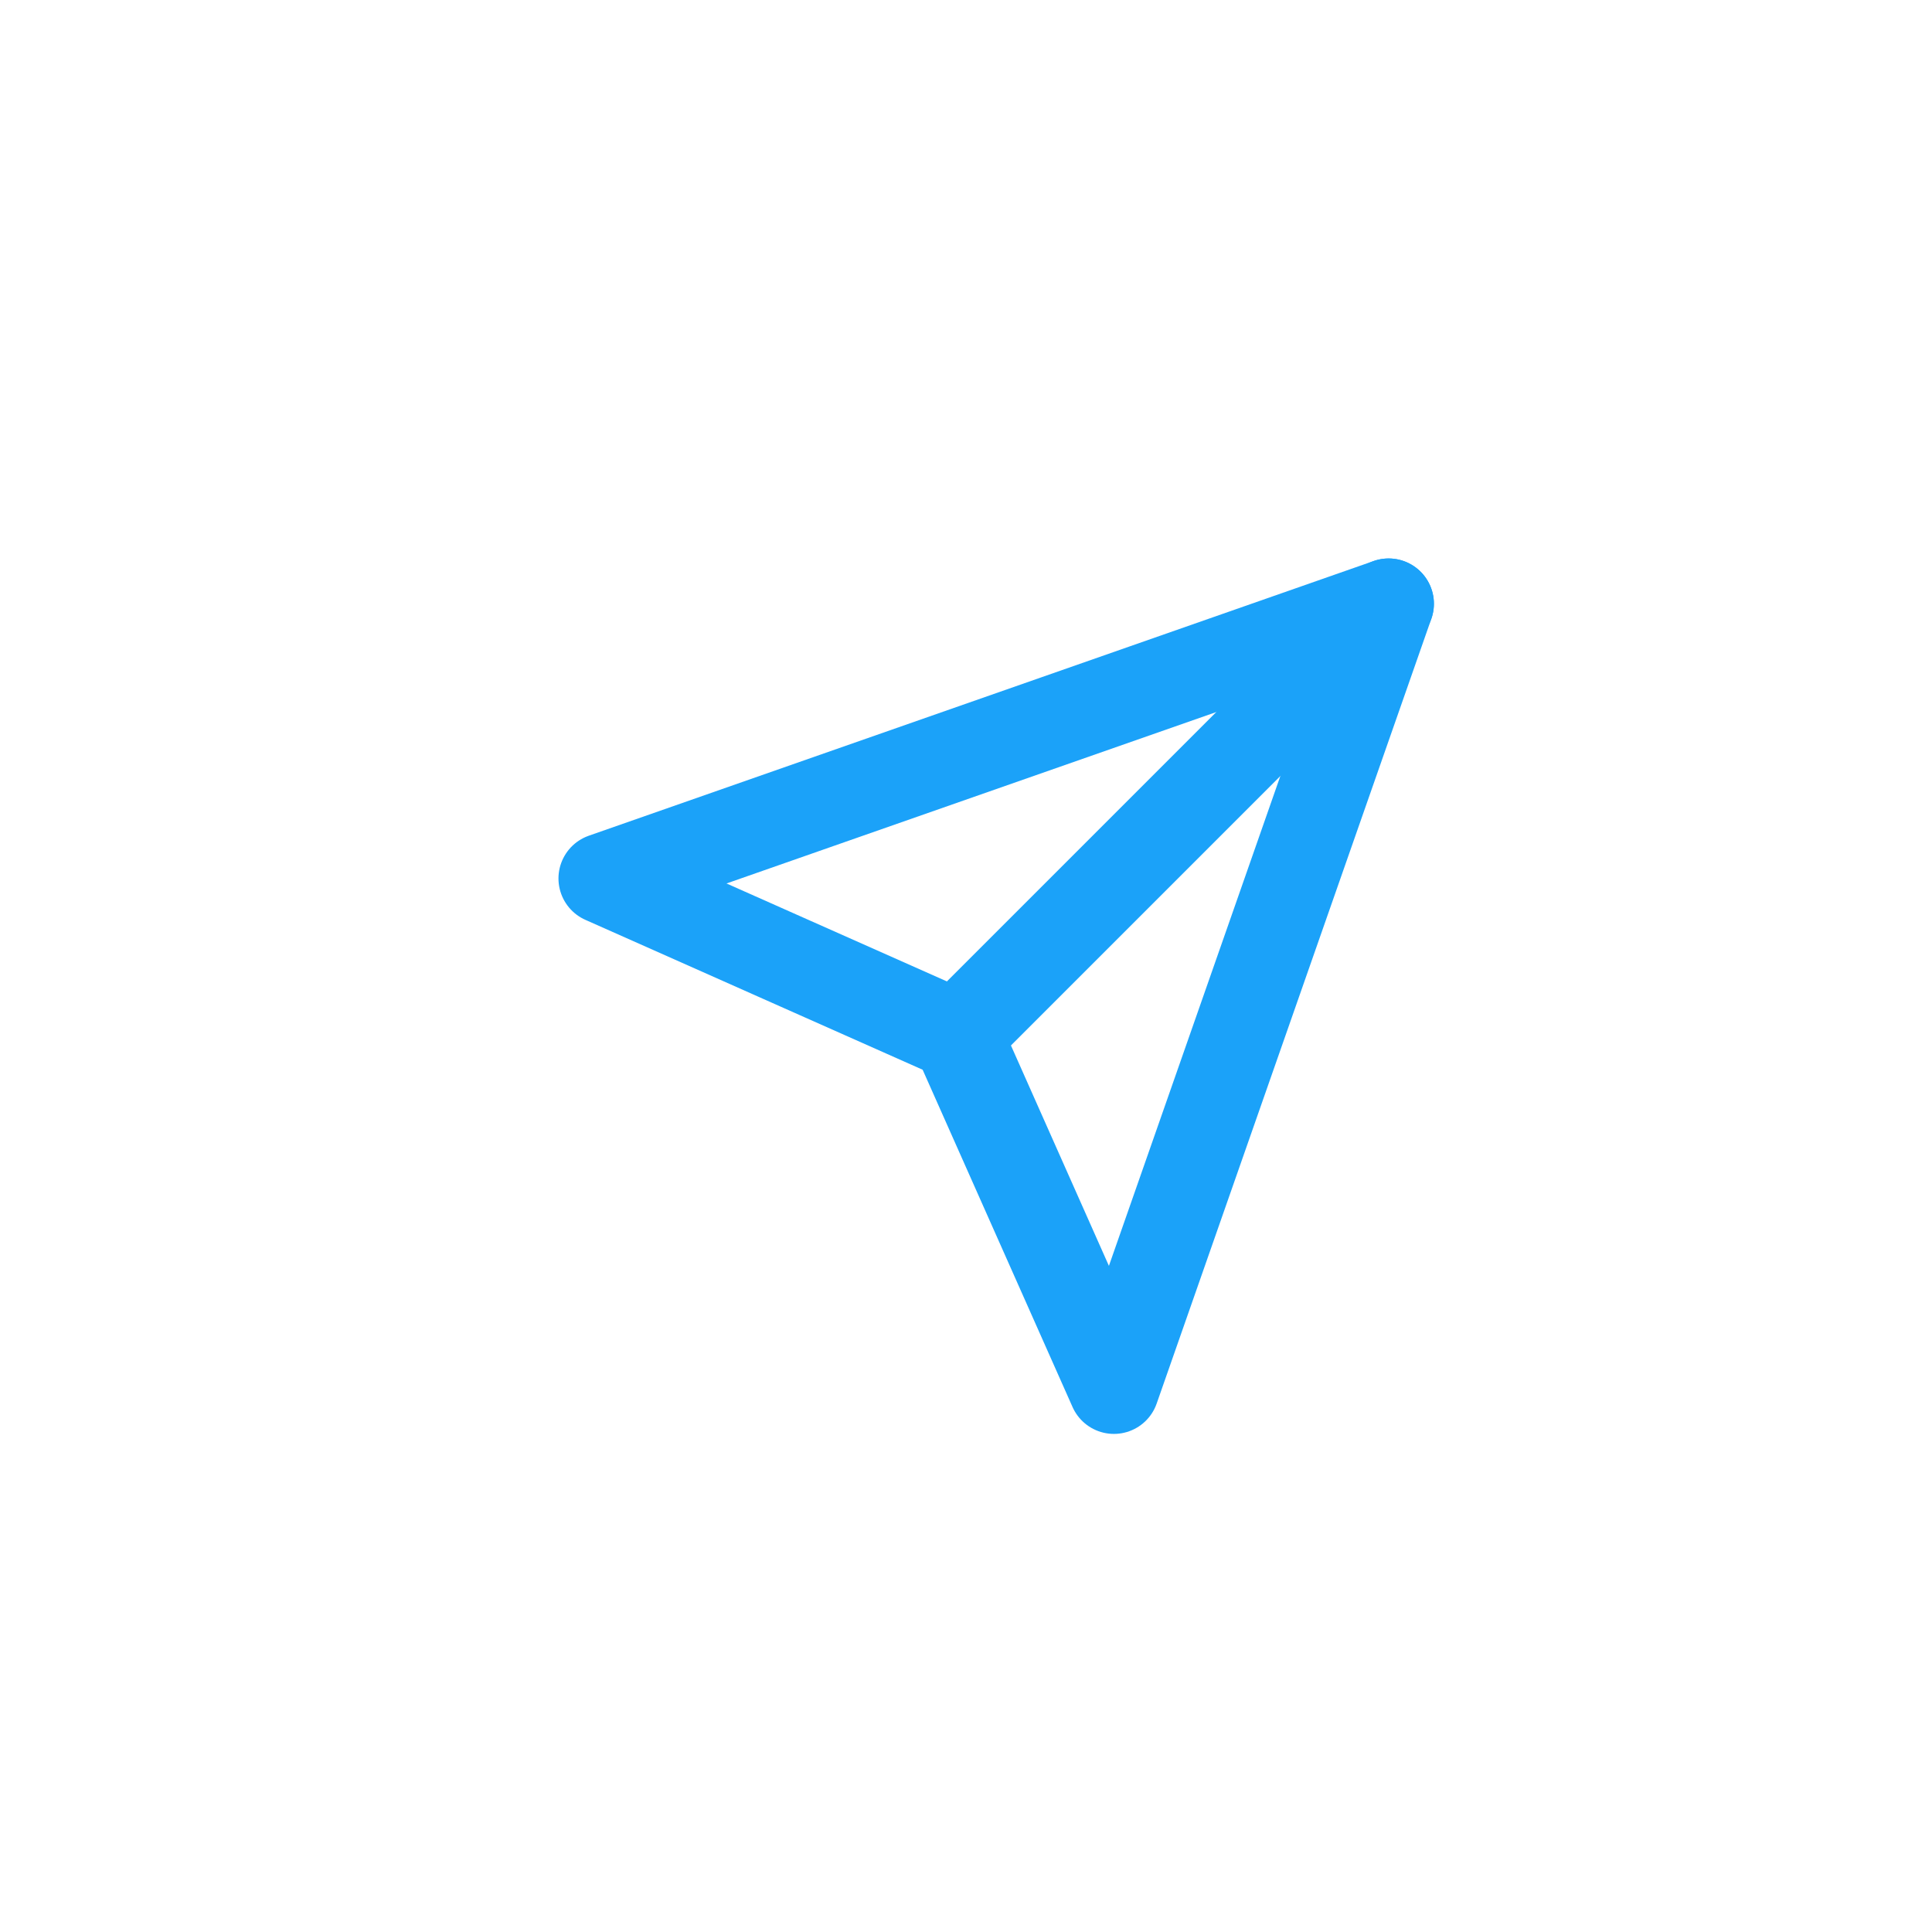 <svg xmlns="http://www.w3.org/2000/svg" width="32" height="32" viewBox="0 0 32 32"><g transform="translate(5082 5323)"><rect width="32" height="32" fill="none" transform="translate(-5082 -5323)"/><path fill="none" stroke="#1BA2F9" stroke-linecap="round" stroke-linejoin="round" stroke-width="1.5" d="M23.65,3,16.5,10.15" transform="translate(-5082.65 -5316)"/><path fill="none" stroke="#1BA2F9" stroke-linecap="round" stroke-linejoin="round" stroke-width="1.5" d="M16,3l-4.55,13-2.6-5.85L3,7.55Z" transform="translate(-5075 -5316)"/></g></svg>